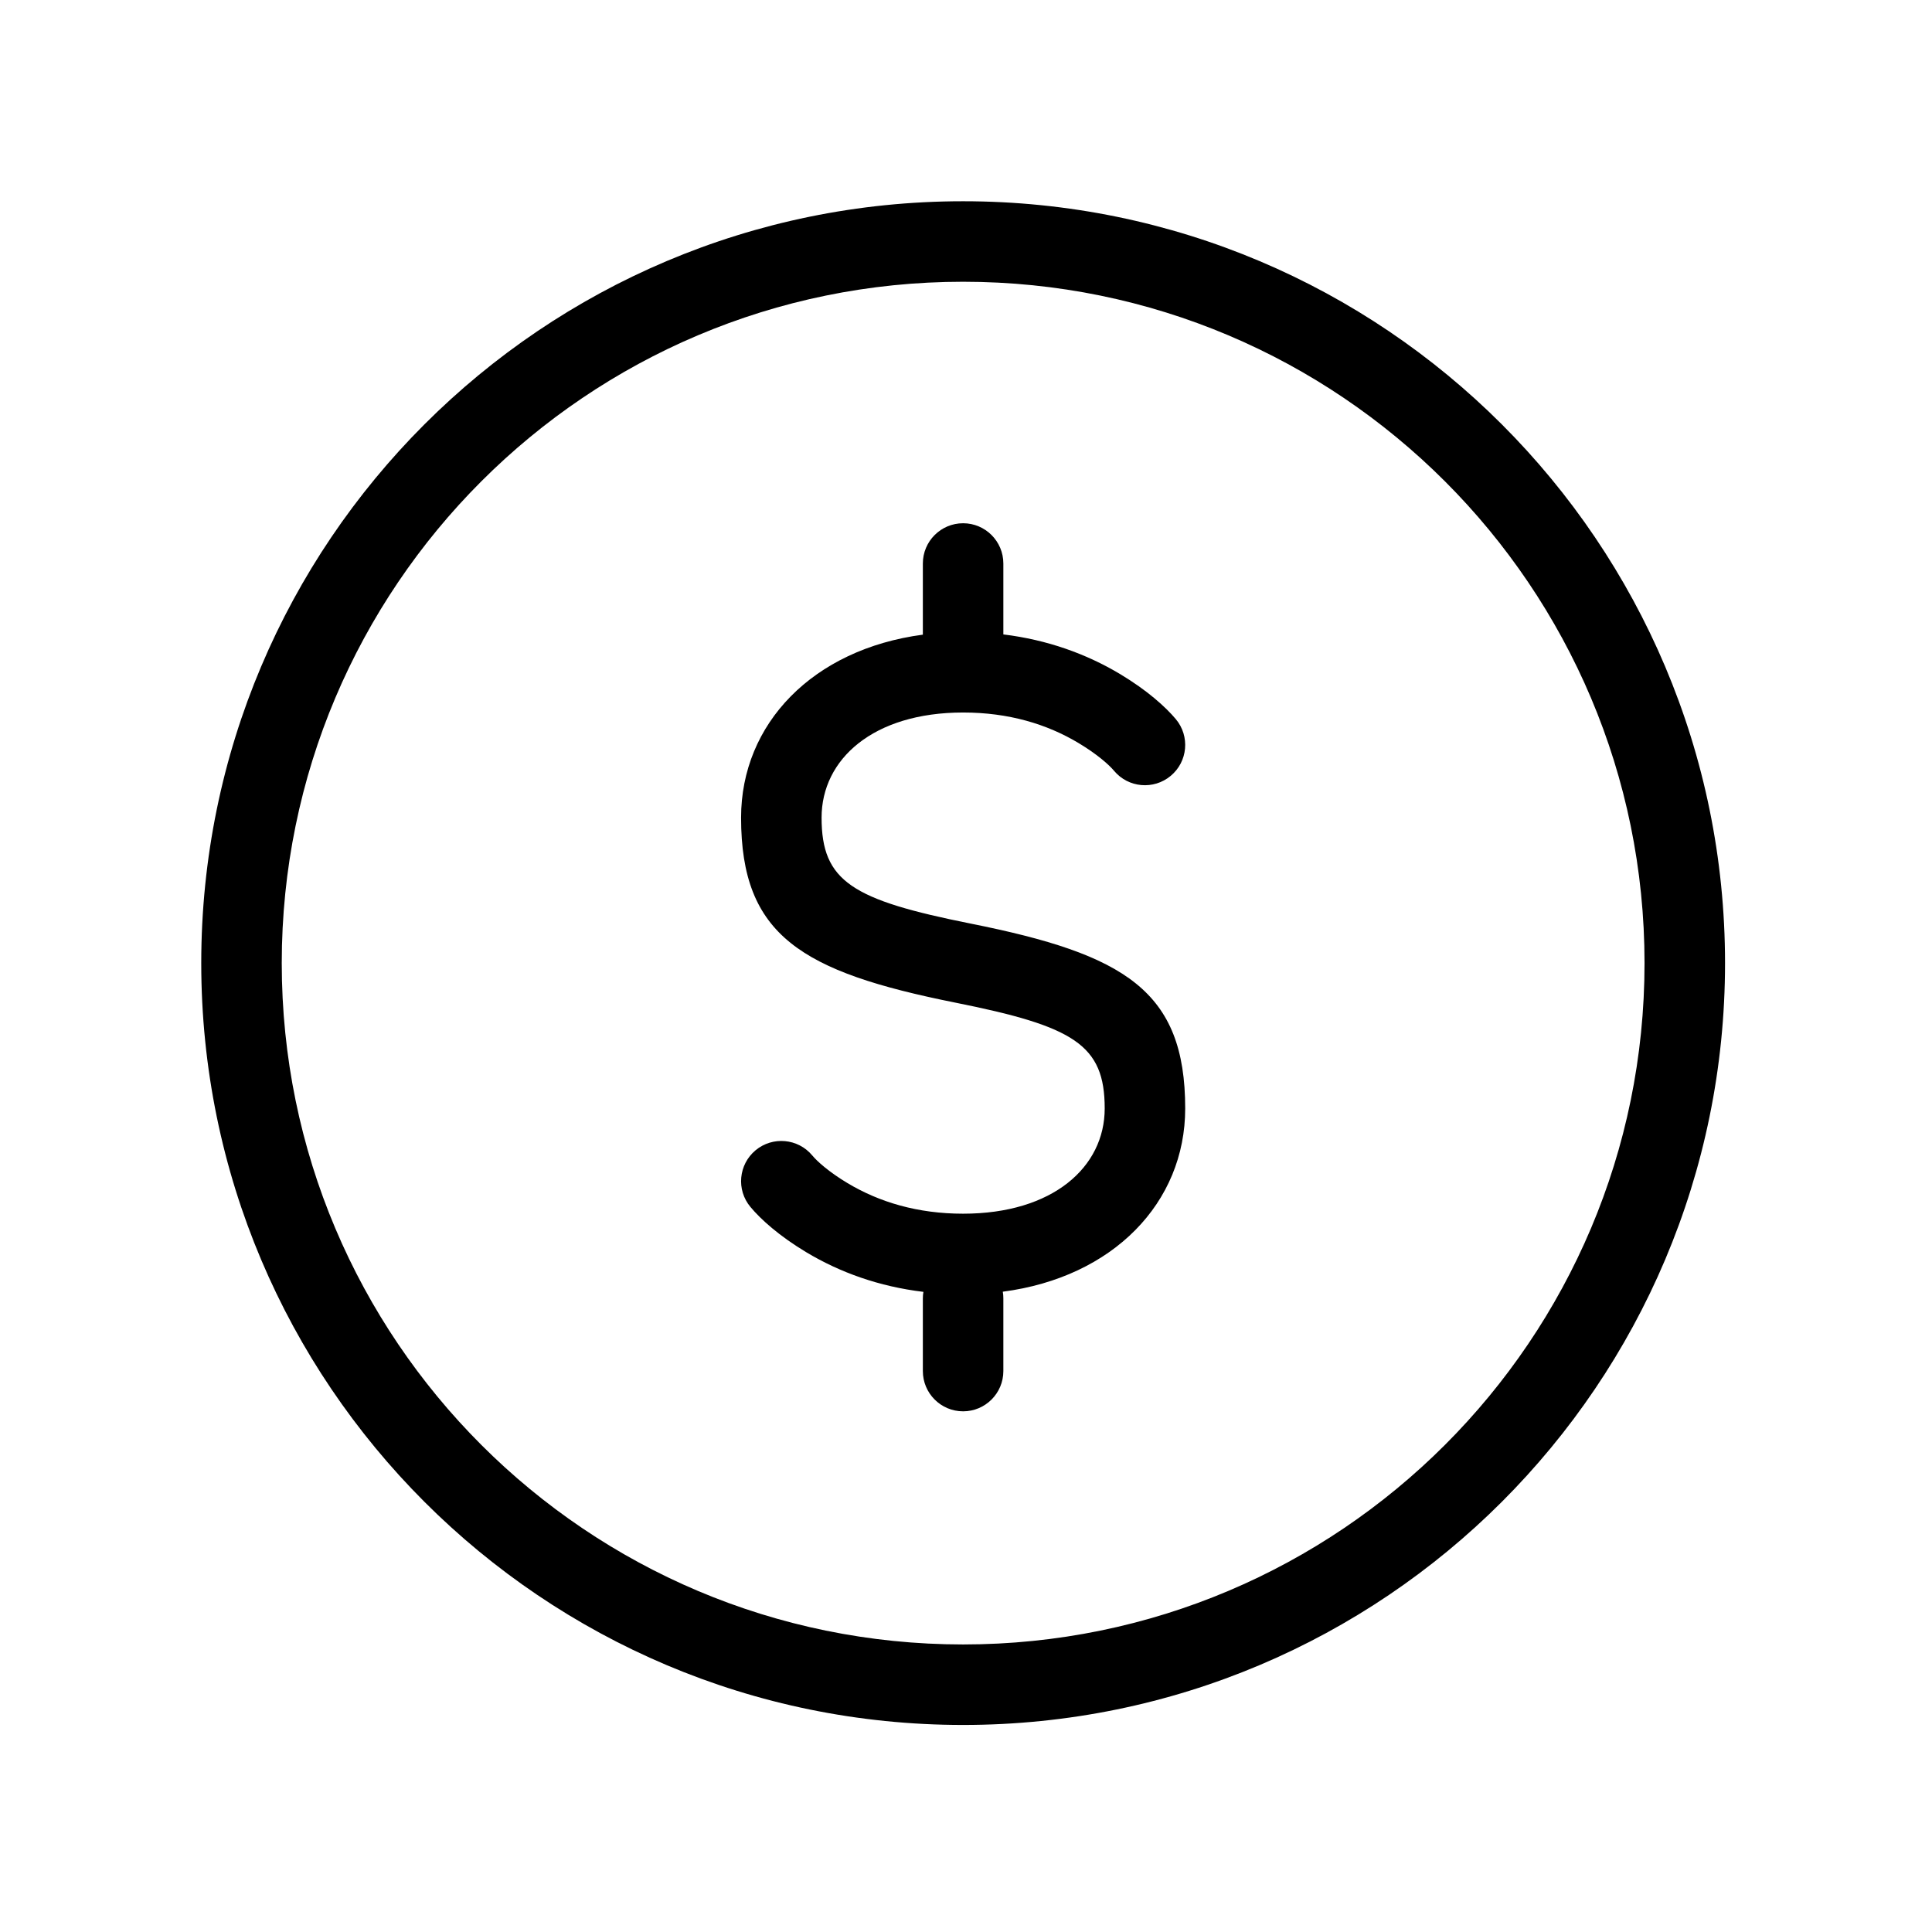 <svg width="24" height="24" viewBox="0 0 24 24" fill="none" xmlns="http://www.w3.org/2000/svg">
<path fill-rule="evenodd" clip-rule="evenodd" d="M21.429 11.964C21.429 17.191 17.191 21.428 11.964 21.428C6.738 21.428 2.5 17.191 2.5 11.964C2.5 6.737 6.738 2.5 11.964 2.5C17.191 2.5 21.429 6.737 21.429 11.964ZM20.429 11.964C20.429 7.29 16.639 3.5 11.964 3.5C7.29 3.5 3.5 7.29 3.5 11.964C3.5 16.639 7.29 20.428 11.964 20.428C16.639 20.428 20.429 16.639 20.429 11.964ZM14.543 9.638C14.755 9.462 14.784 9.146 14.607 8.934C14.479 8.781 14.25 8.575 13.915 8.374C13.494 8.122 13.01 7.948 12.464 7.881V7C12.464 6.724 12.24 6.5 11.964 6.5C11.688 6.5 11.464 6.724 11.464 7V7.884C10.098 8.065 9.206 8.99 9.206 10.157C9.206 11.623 9.956 12.072 11.867 12.455C13.343 12.75 13.723 12.978 13.723 13.77C13.723 14.498 13.079 15.077 11.964 15.077C11.4 15.077 10.924 14.934 10.528 14.697C10.298 14.559 10.15 14.426 10.09 14.353C9.913 14.141 9.598 14.113 9.386 14.289C9.174 14.466 9.145 14.781 9.322 14.993C9.45 15.147 9.679 15.353 10.013 15.554C10.436 15.808 10.922 15.982 11.471 16.048C11.466 16.075 11.464 16.102 11.464 16.129V17.032C11.464 17.308 11.688 17.532 11.964 17.532C12.24 17.532 12.464 17.308 12.464 17.032V16.129C12.464 16.101 12.462 16.073 12.457 16.046C13.828 15.867 14.723 14.94 14.723 13.77C14.723 12.306 13.973 11.856 12.062 11.474C10.586 11.179 10.206 10.951 10.206 10.157C10.206 9.43 10.849 8.851 11.964 8.851C12.528 8.851 13.005 8.994 13.401 9.232C13.631 9.37 13.778 9.502 13.839 9.575C14.016 9.787 14.331 9.815 14.543 9.638Z" fill="currentcolor"/>
</svg>
